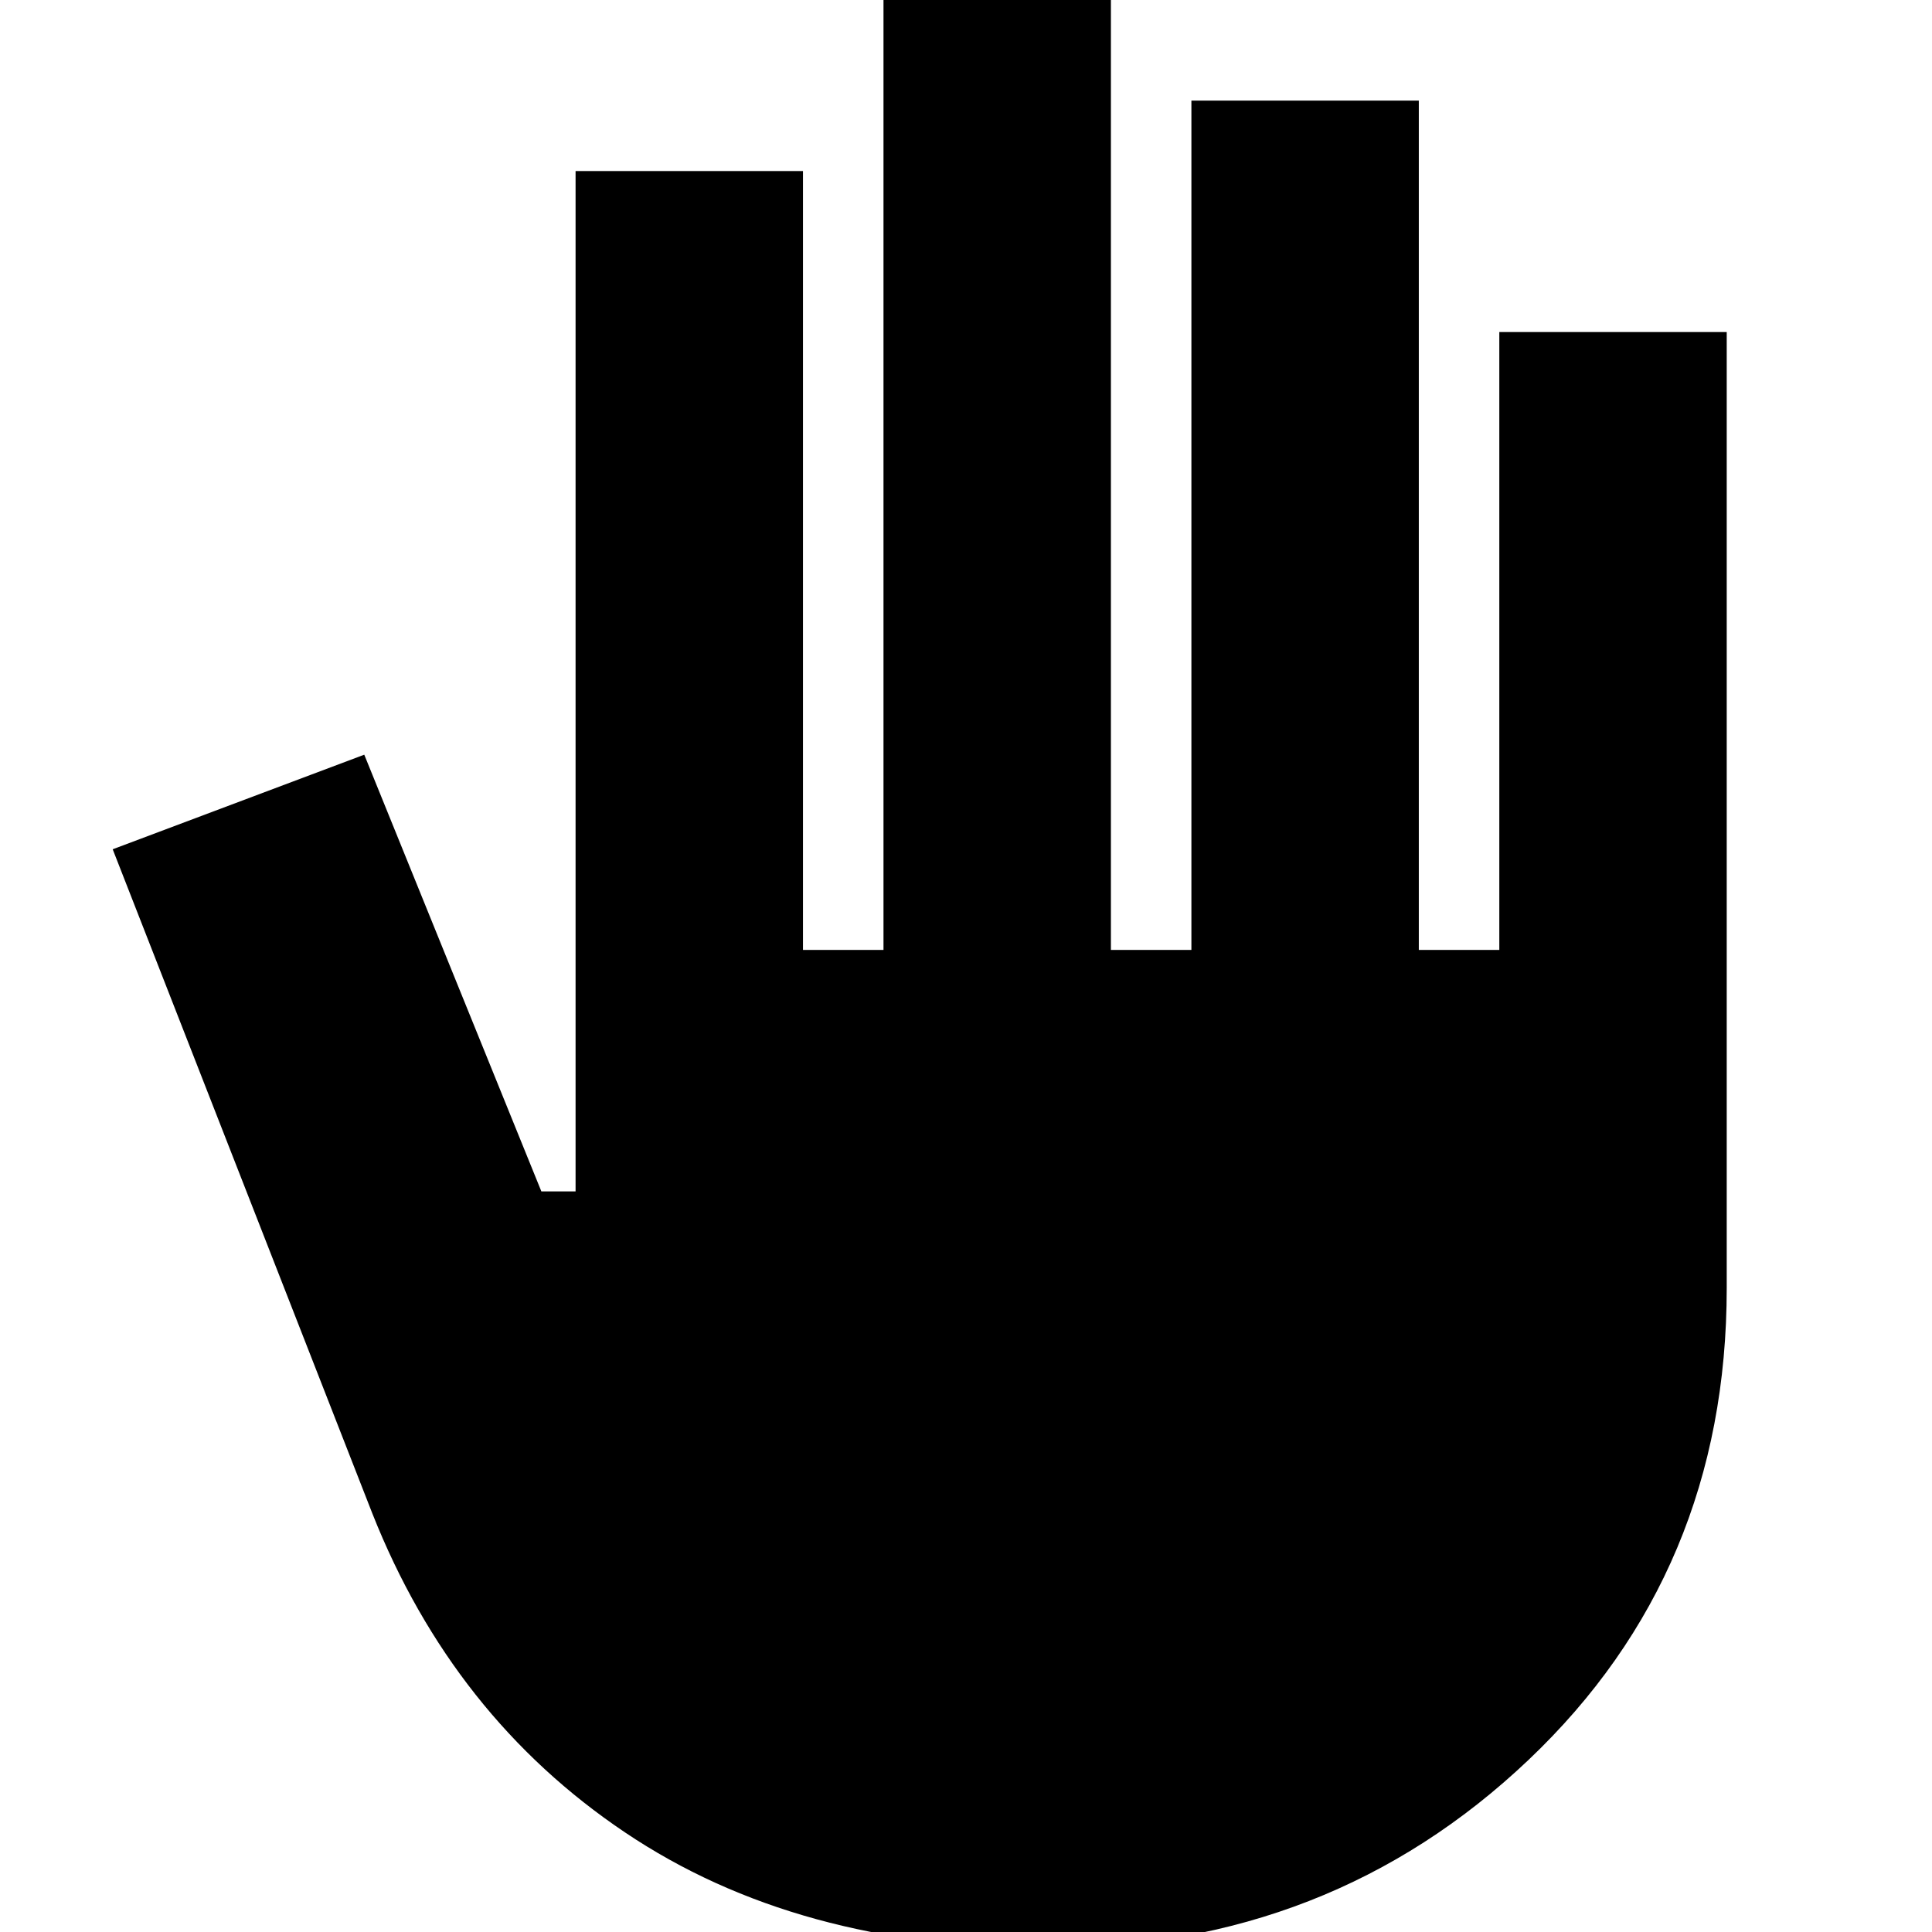 <svg xmlns="http://www.w3.org/2000/svg" height="24" width="24"><path d="M13 24.2q-3.1 0-5.237-1.438-2.138-1.437-3.138-3.962L1.4 10.55l3.125-1.175 2.2 5.425h.425V2.125h2.825V11.8h1V0H13.8v11.8h1V1.25h2.825V11.8h1V4.125h2.825V16q0 3.525-2.462 5.862Q16.525 24.2 13 24.2Z"/></svg>